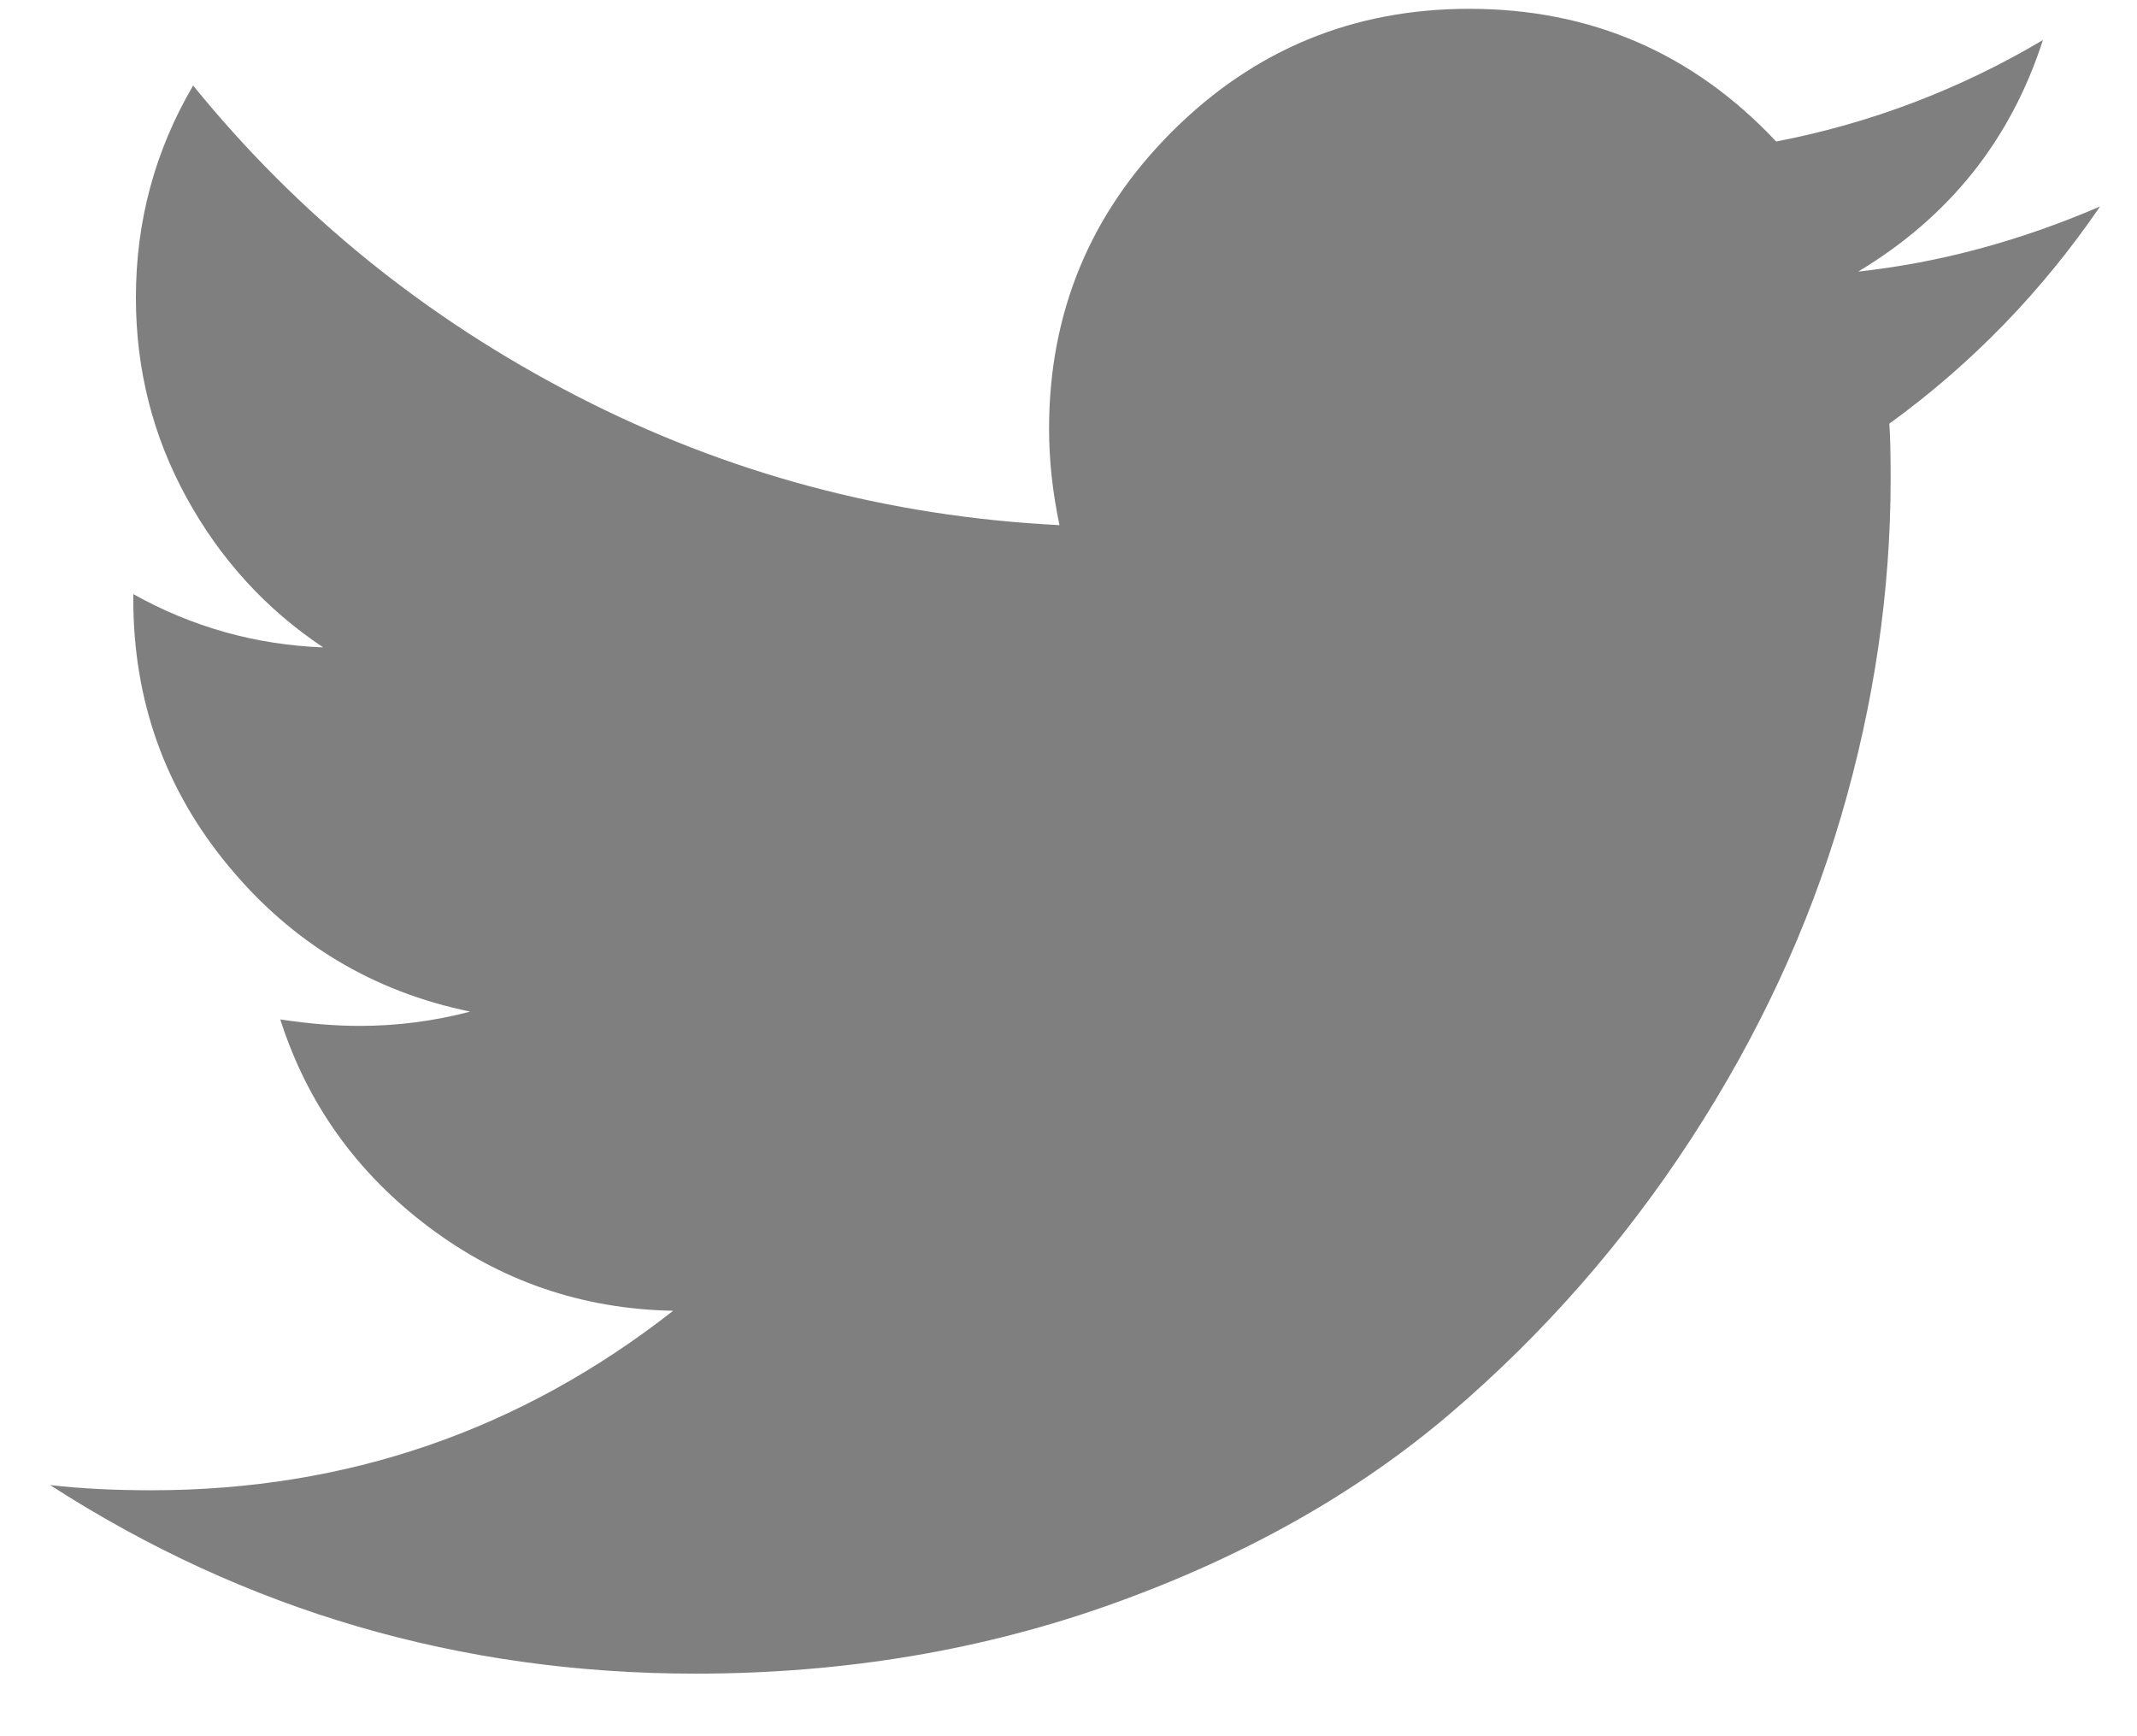 <?xml version="1.0" encoding="UTF-8" standalone="no"?>
<svg width="32px" height="26px" viewBox="0 0 32 26" version="1.1" xmlns="http://www.w3.org/2000/svg" xmlns:xlink="http://www.w3.org/1999/xlink" xmlns:sketch="http://www.bohemiancoding.com/sketch/ns">
    <!-- Generator: Sketch 3.2.2 (9983) - http://www.bohemiancoding.com/sketch -->
    <title>Twitter</title>
    <desc>Created with Sketch.</desc>
    <defs></defs>
    <g id="Icons" stroke="none" stroke-width="1" fill="none" fill-rule="evenodd" sketch:type="MSPage">
        <path d="M31.447,3.092 C30.24,3.612 29.032,3.936 27.825,4.067 C29.188,3.249 30.11,2.093 30.591,0.6 C29.344,1.339 28.013,1.846 26.597,2.119 C25.351,0.794 23.819,0.132 22,0.132 C20.26,0.132 18.777,0.745 17.549,1.972 C16.322,3.199 15.709,4.683 15.709,6.423 C15.709,6.89 15.761,7.371 15.865,7.864 C13.294,7.735 10.881,7.089 8.628,5.926 C6.375,4.764 4.463,3.216 2.892,1.281 C2.321,2.254 2.035,3.313 2.035,4.456 C2.035,5.533 2.288,6.533 2.795,7.455 C3.301,8.377 3.983,9.124 4.84,9.695 C3.827,9.656 2.879,9.39 1.996,8.897 L1.996,8.974 C1.996,10.494 2.473,11.828 3.428,12.977 C4.382,14.127 5.587,14.85 7.041,15.149 C6.496,15.292 5.944,15.363 5.385,15.363 C5.022,15.363 4.626,15.331 4.197,15.266 C4.6,16.526 5.34,17.561 6.418,18.373 C7.495,19.185 8.716,19.603 10.08,19.629 C7.794,21.421 5.191,22.317 2.269,22.317 C1.71,22.317 1.204,22.292 0.75,22.239 C3.671,24.122 6.892,25.063 10.411,25.063 C12.644,25.063 14.742,24.71 16.702,24.002 C18.663,23.294 20.338,22.346 21.728,21.158 C23.117,19.97 24.315,18.603 25.321,17.058 C26.327,15.513 27.077,13.899 27.571,12.218 C28.064,10.536 28.311,8.851 28.311,7.163 C28.311,6.799 28.305,6.527 28.291,6.345 C29.525,5.449 30.577,4.365 31.447,3.092" id="Twitter" fill="#7F7F7F" sketch:type="MSShapeGroup"></path>
    </g>
</svg>